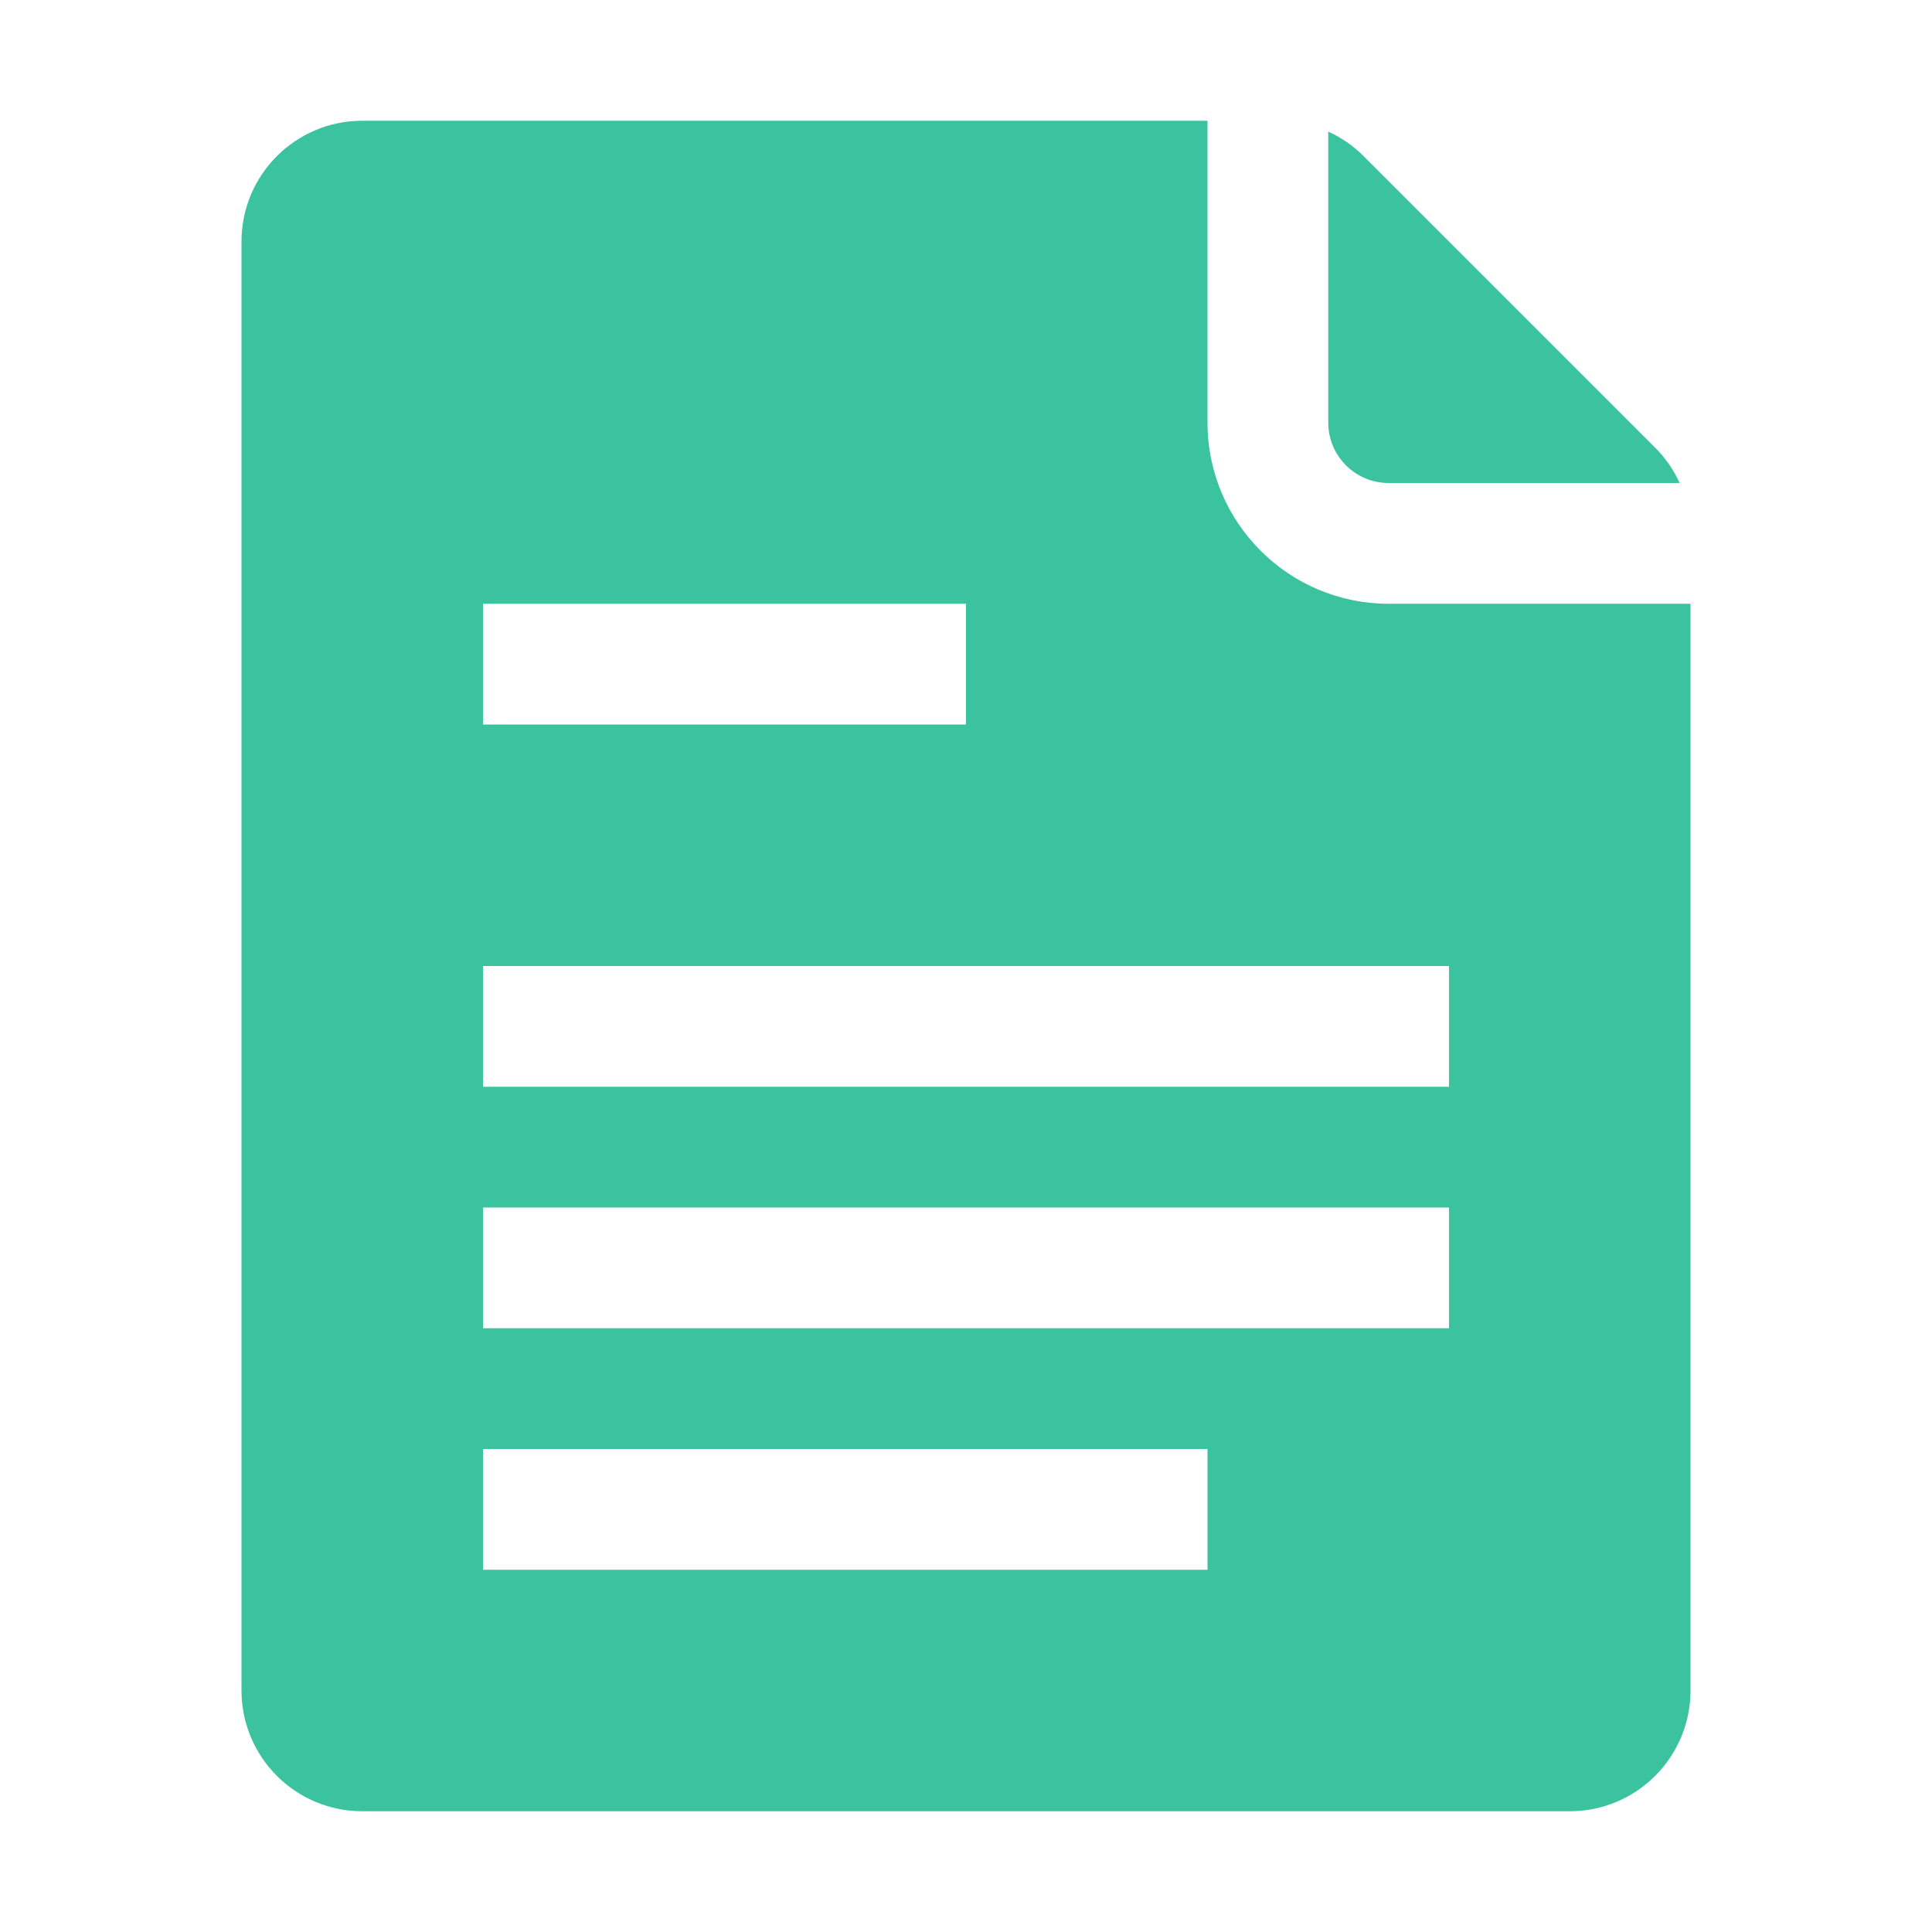 <svg width="16" height="16" viewBox="0 0 16 16" fill="none" xmlns="http://www.w3.org/2000/svg">
<path fill-rule="evenodd" clip-rule="evenodd" d="M10 1V3.5C10 4.328 10.672 5 11.5 5H14V14C14 14.552 13.552 15 13 15H3C2.448 15 2 14.552 2 14V2C2 1.448 2.448 1 3 1H10ZM11 1.09V3.5C11 3.776 11.224 4 11.5 4H13.91C13.861 3.892 13.793 3.793 13.707 3.707L11.293 1.293C11.207 1.207 11.108 1.139 11 1.09ZM4 6H8V5H4V6ZM12 9V8H4V9H12ZM12 11V10H4V11H12ZM4 13H10V12H4V13Z" fill="#3AC39E"/>
</svg>
